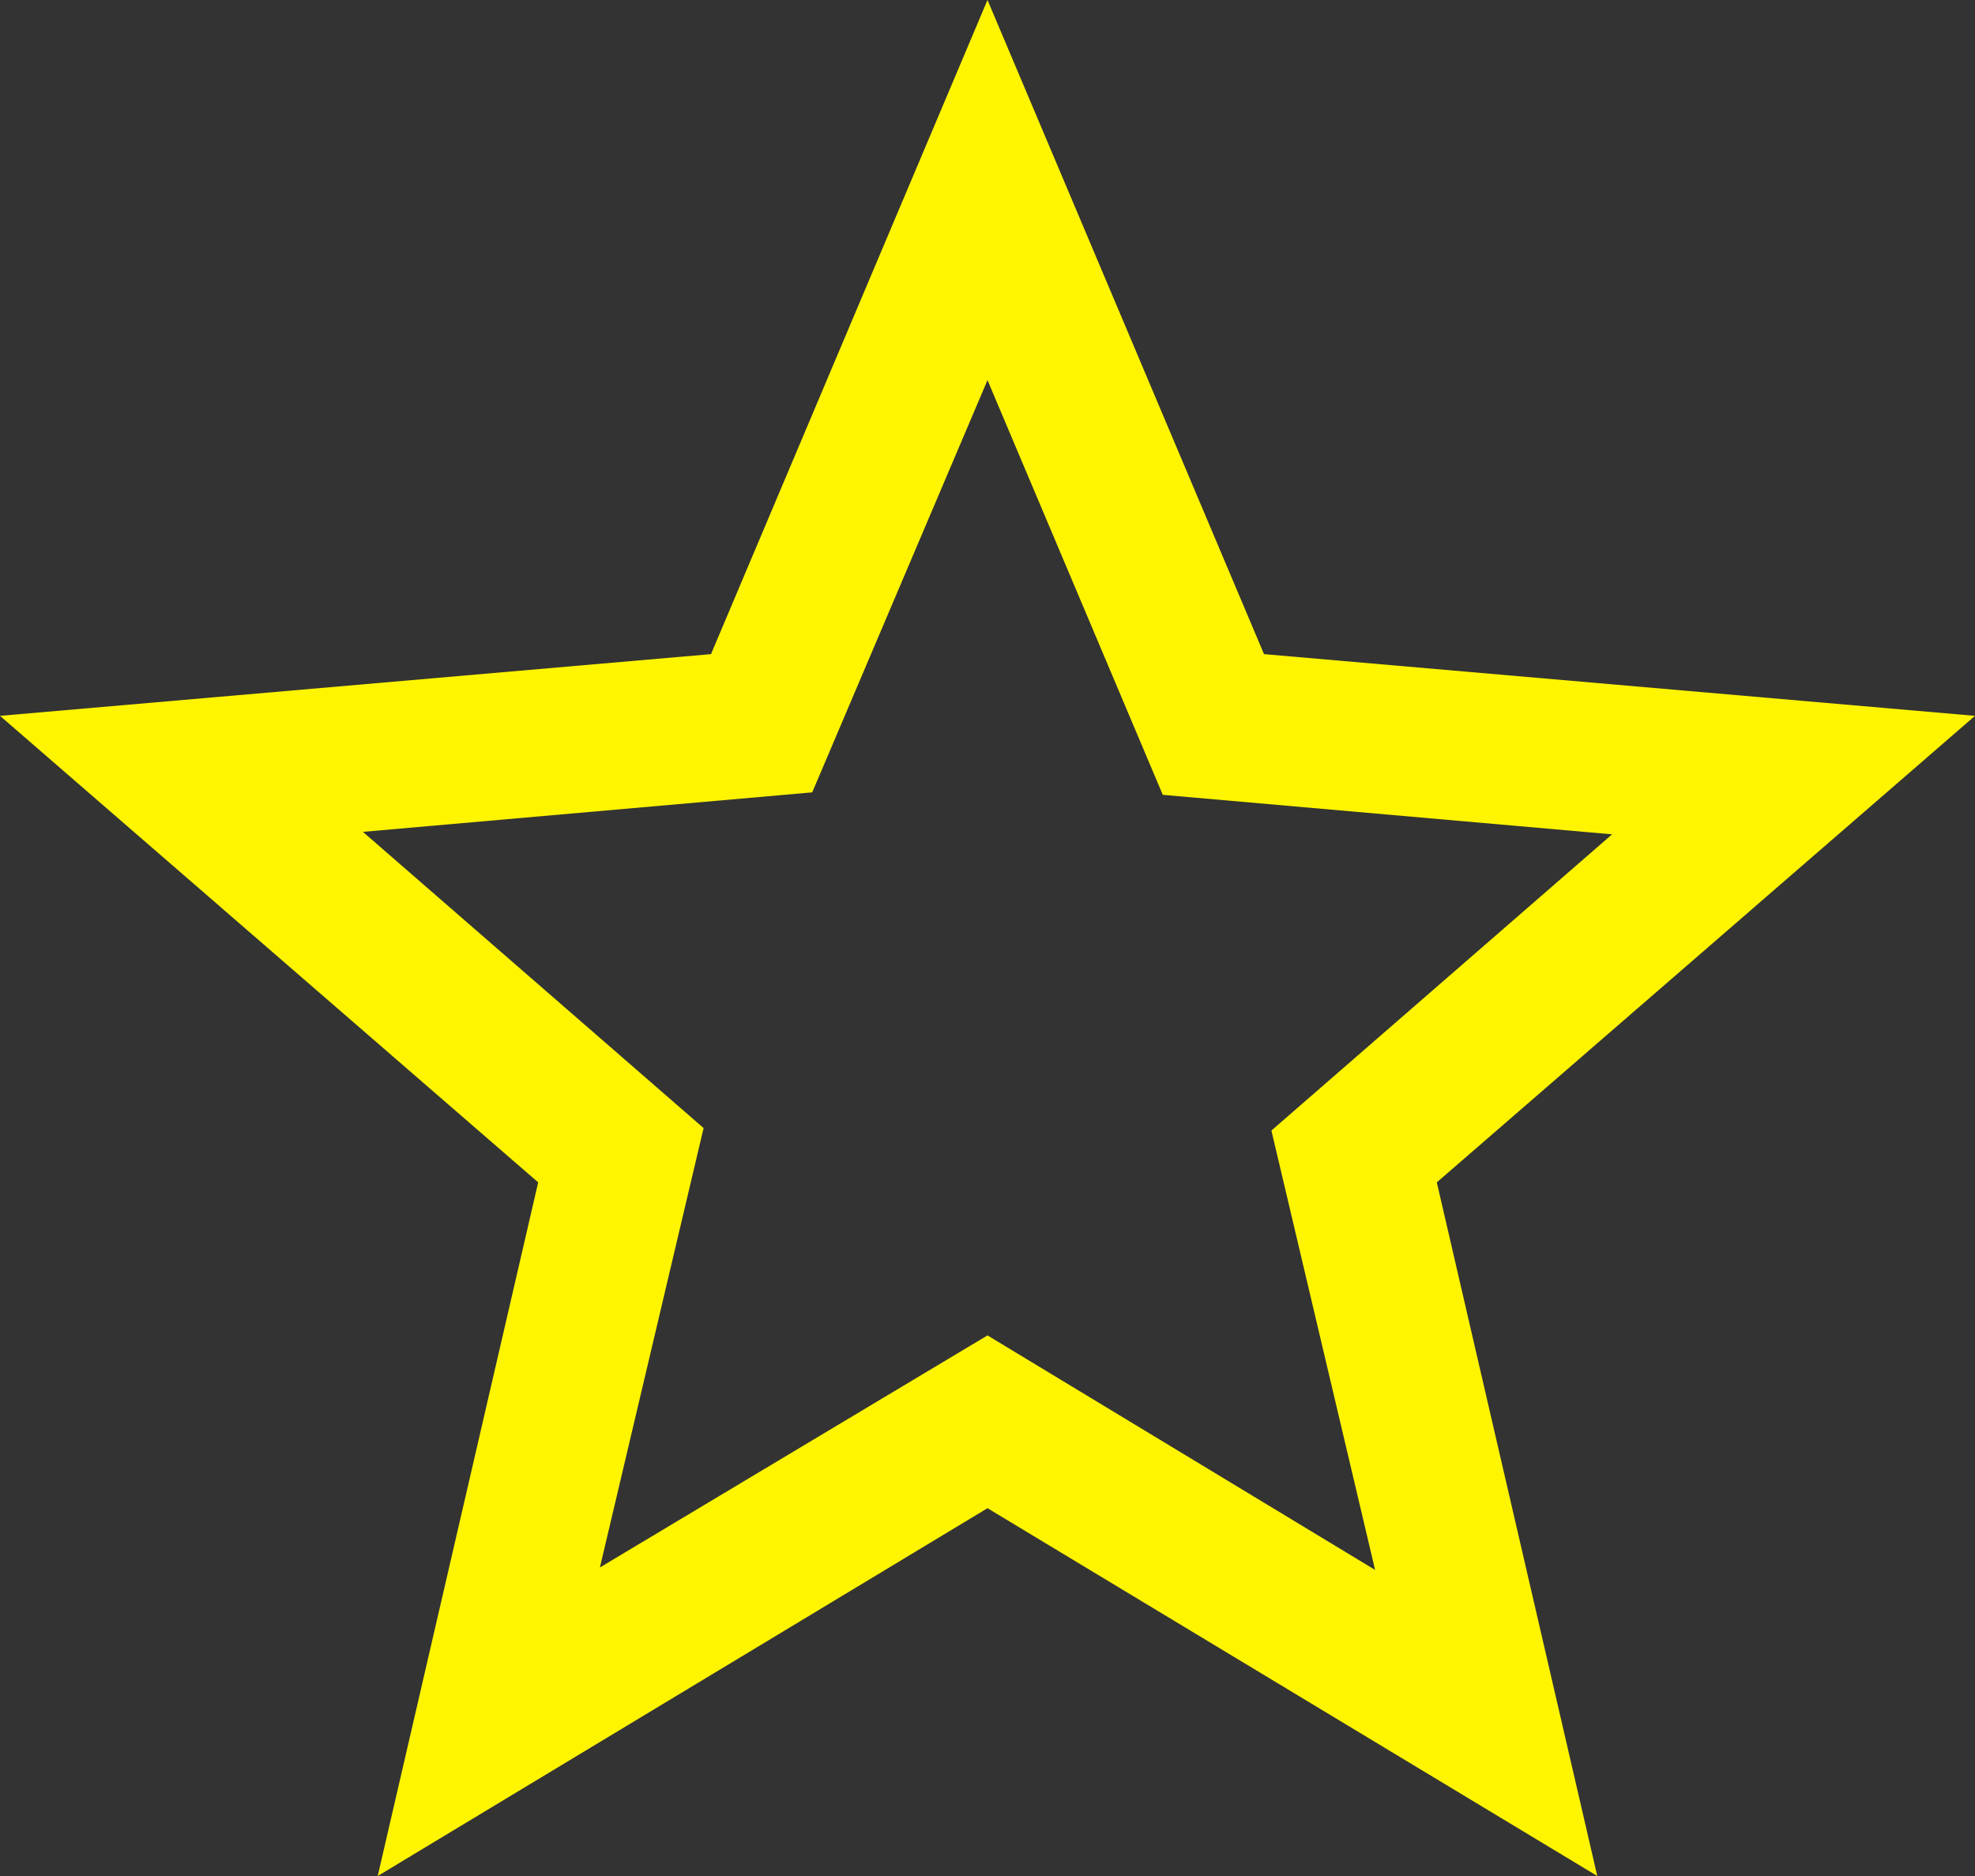 <svg width="40" height="38" viewBox="0 0 40 38" fill="none" xmlns="http://www.w3.org/2000/svg">
<rect x="0" y="0" width="40" height="38" fill="#333333" stroke="none"/>
<path d="M12.15 31.75L20 27.05L27.85 31.8L25.75 22.9L32.65 16.9L23.55 16.1L20 7.7L16.45 16.05L7.35 16.85L14.25 22.85L12.15 31.75ZM7.65 38L10.9 23.95L0 14.5L14.4 13.25L20 0L25.6 13.25L40 14.5L29.1 23.95L32.35 38L20 30.55L7.65 38Z" fill="#FFF501"/>
</svg>
